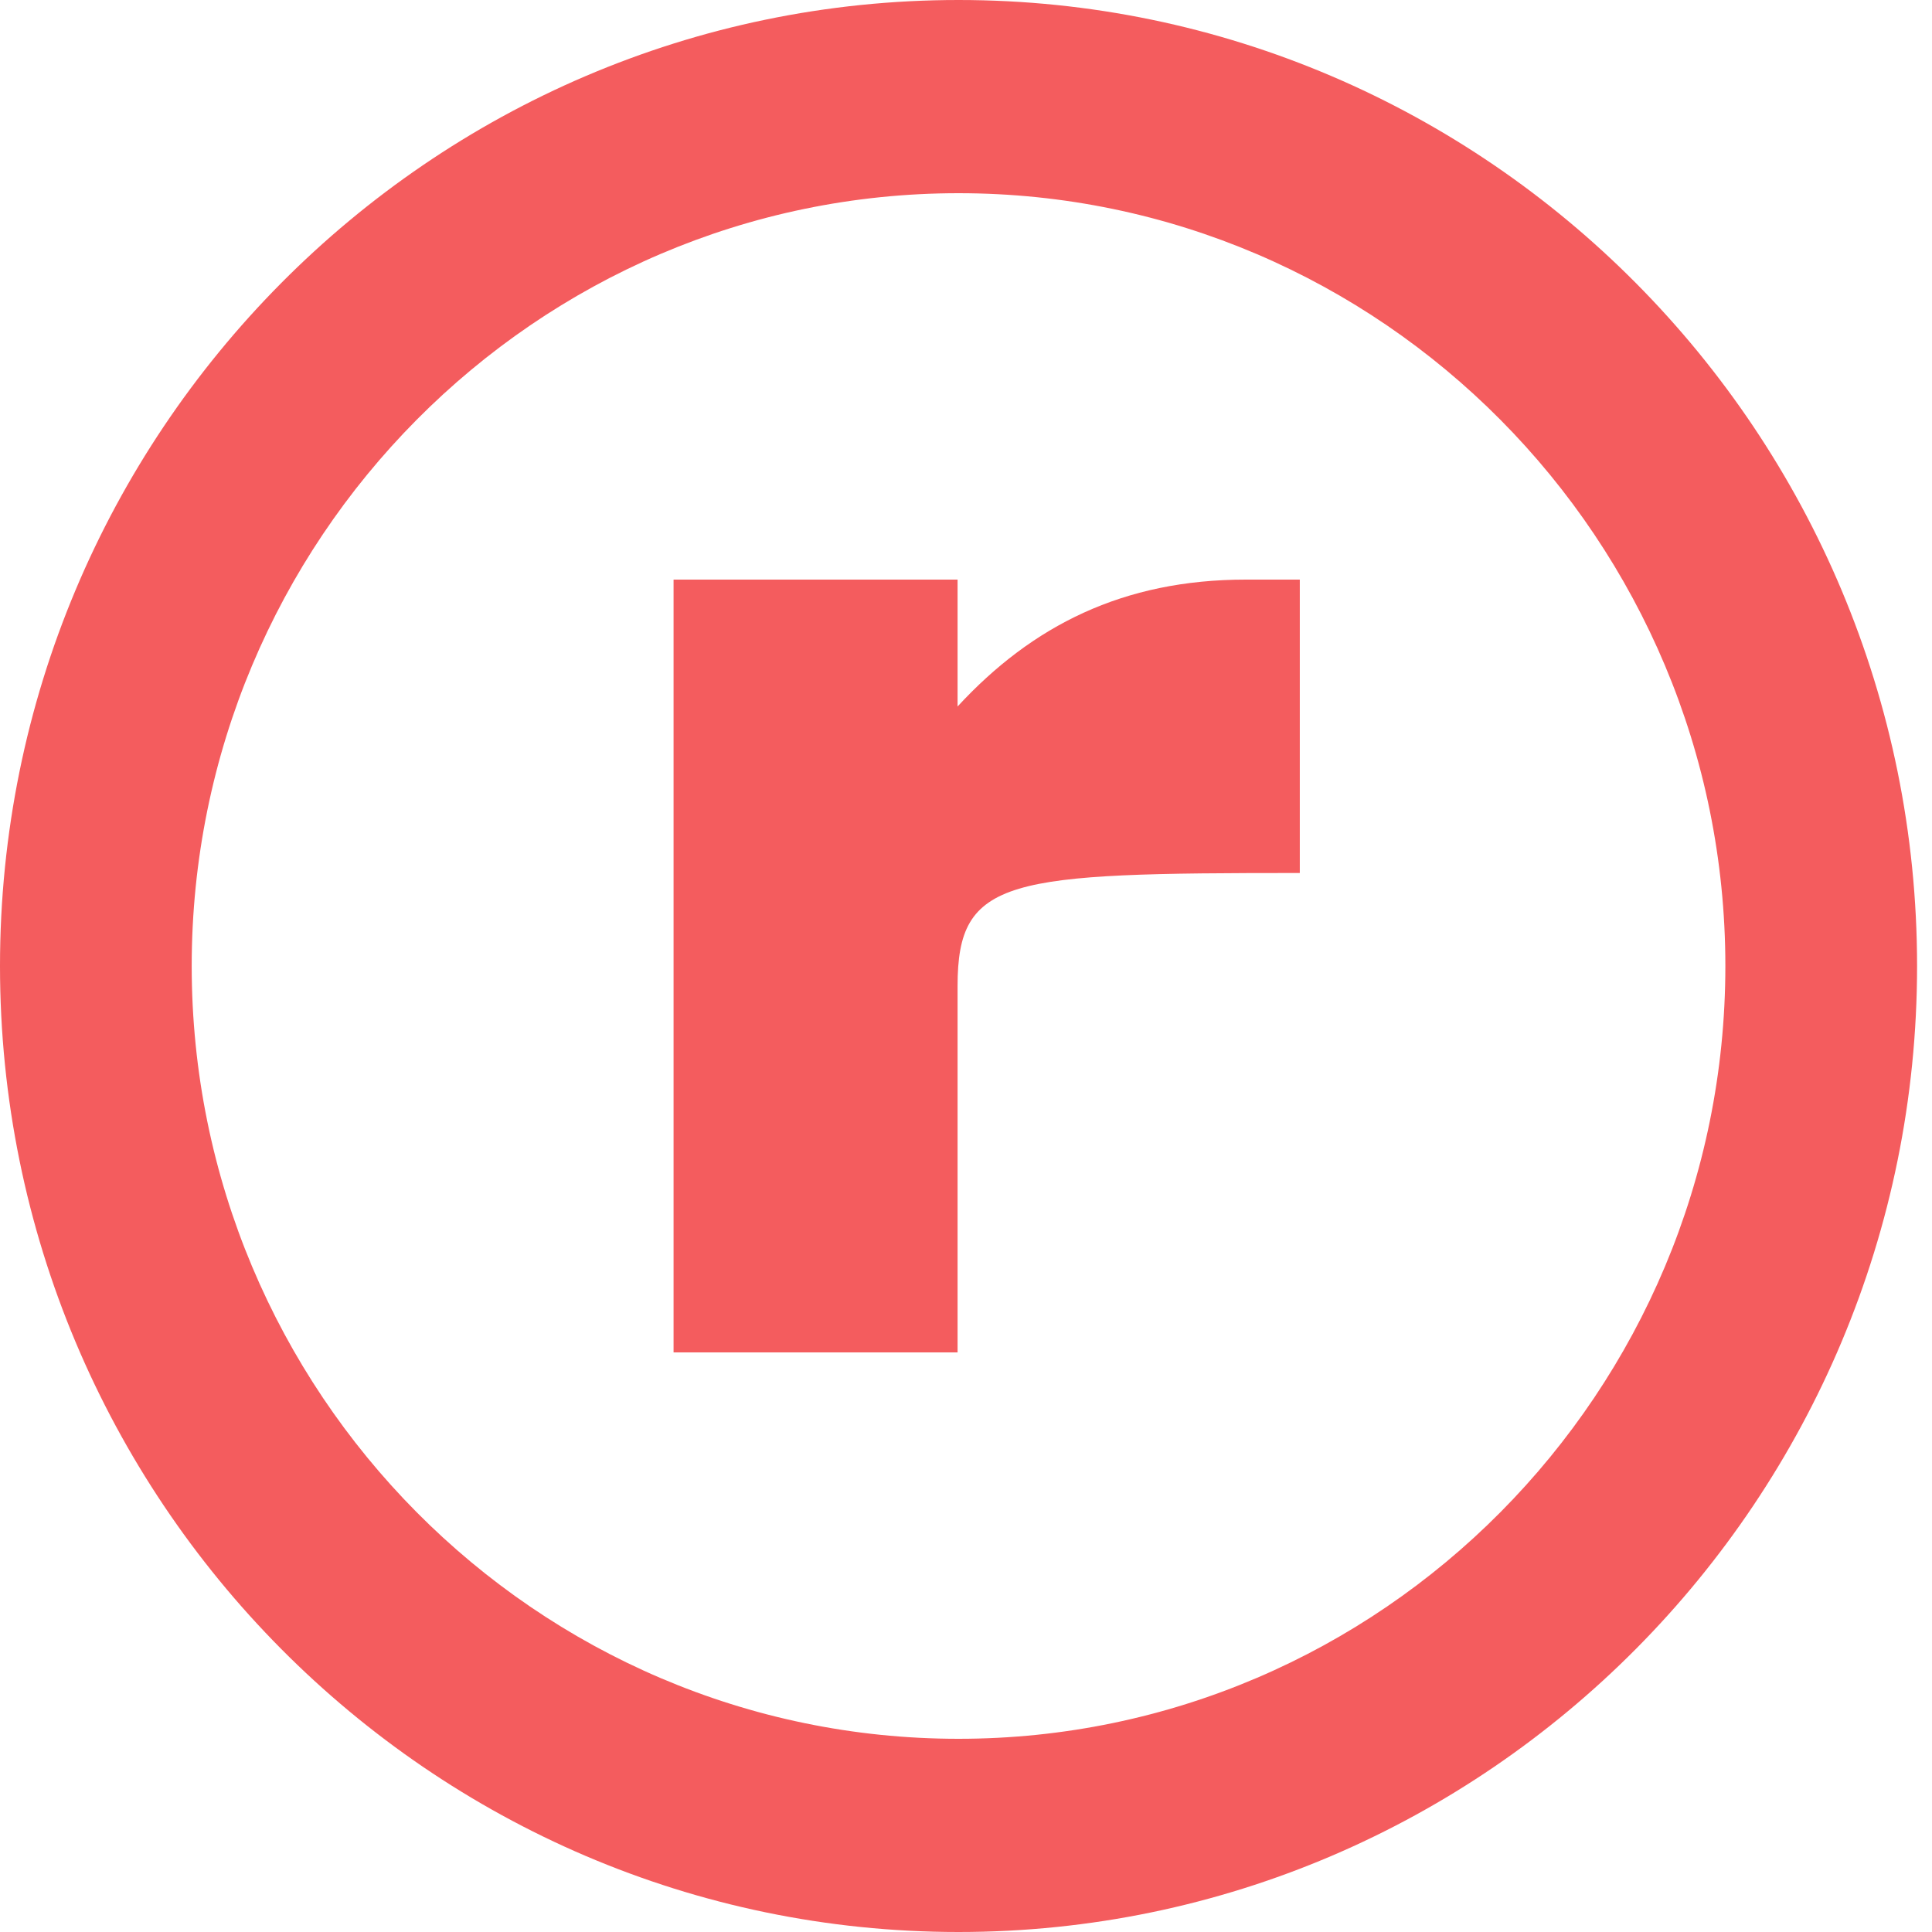 <svg xmlns="http://www.w3.org/2000/svg" viewBox="0 0 22 22" fill="none">
	<path fill-rule="evenodd" clip-rule="evenodd"
		d="M10.904 8.045V6.6H7.67V15.4H10.904V11.228C10.904 9.99 11.47 9.941 14.801 9.941V6.6H14.186C12.789 6.6 11.754 7.124 10.904 8.045"
		fill="#f45c5e" />
	<path fill-rule="evenodd" clip-rule="evenodd"
		d="M0 11C0 4.934 4.896 0 10.915 0C16.935 0 21.83 4.934 21.83 11C21.83 17.067 16.935 22 10.915 22C4.896 22 0 17.067 0 11M2.183 11C2.183 15.851 6.101 19.8 10.915 19.8C15.729 19.8 19.647 15.851 19.647 11C19.647 6.149 15.729 2.2 10.915 2.2C6.101 2.2 2.183 6.149 2.183 11"
		fill="#f45c5e" />
</svg>